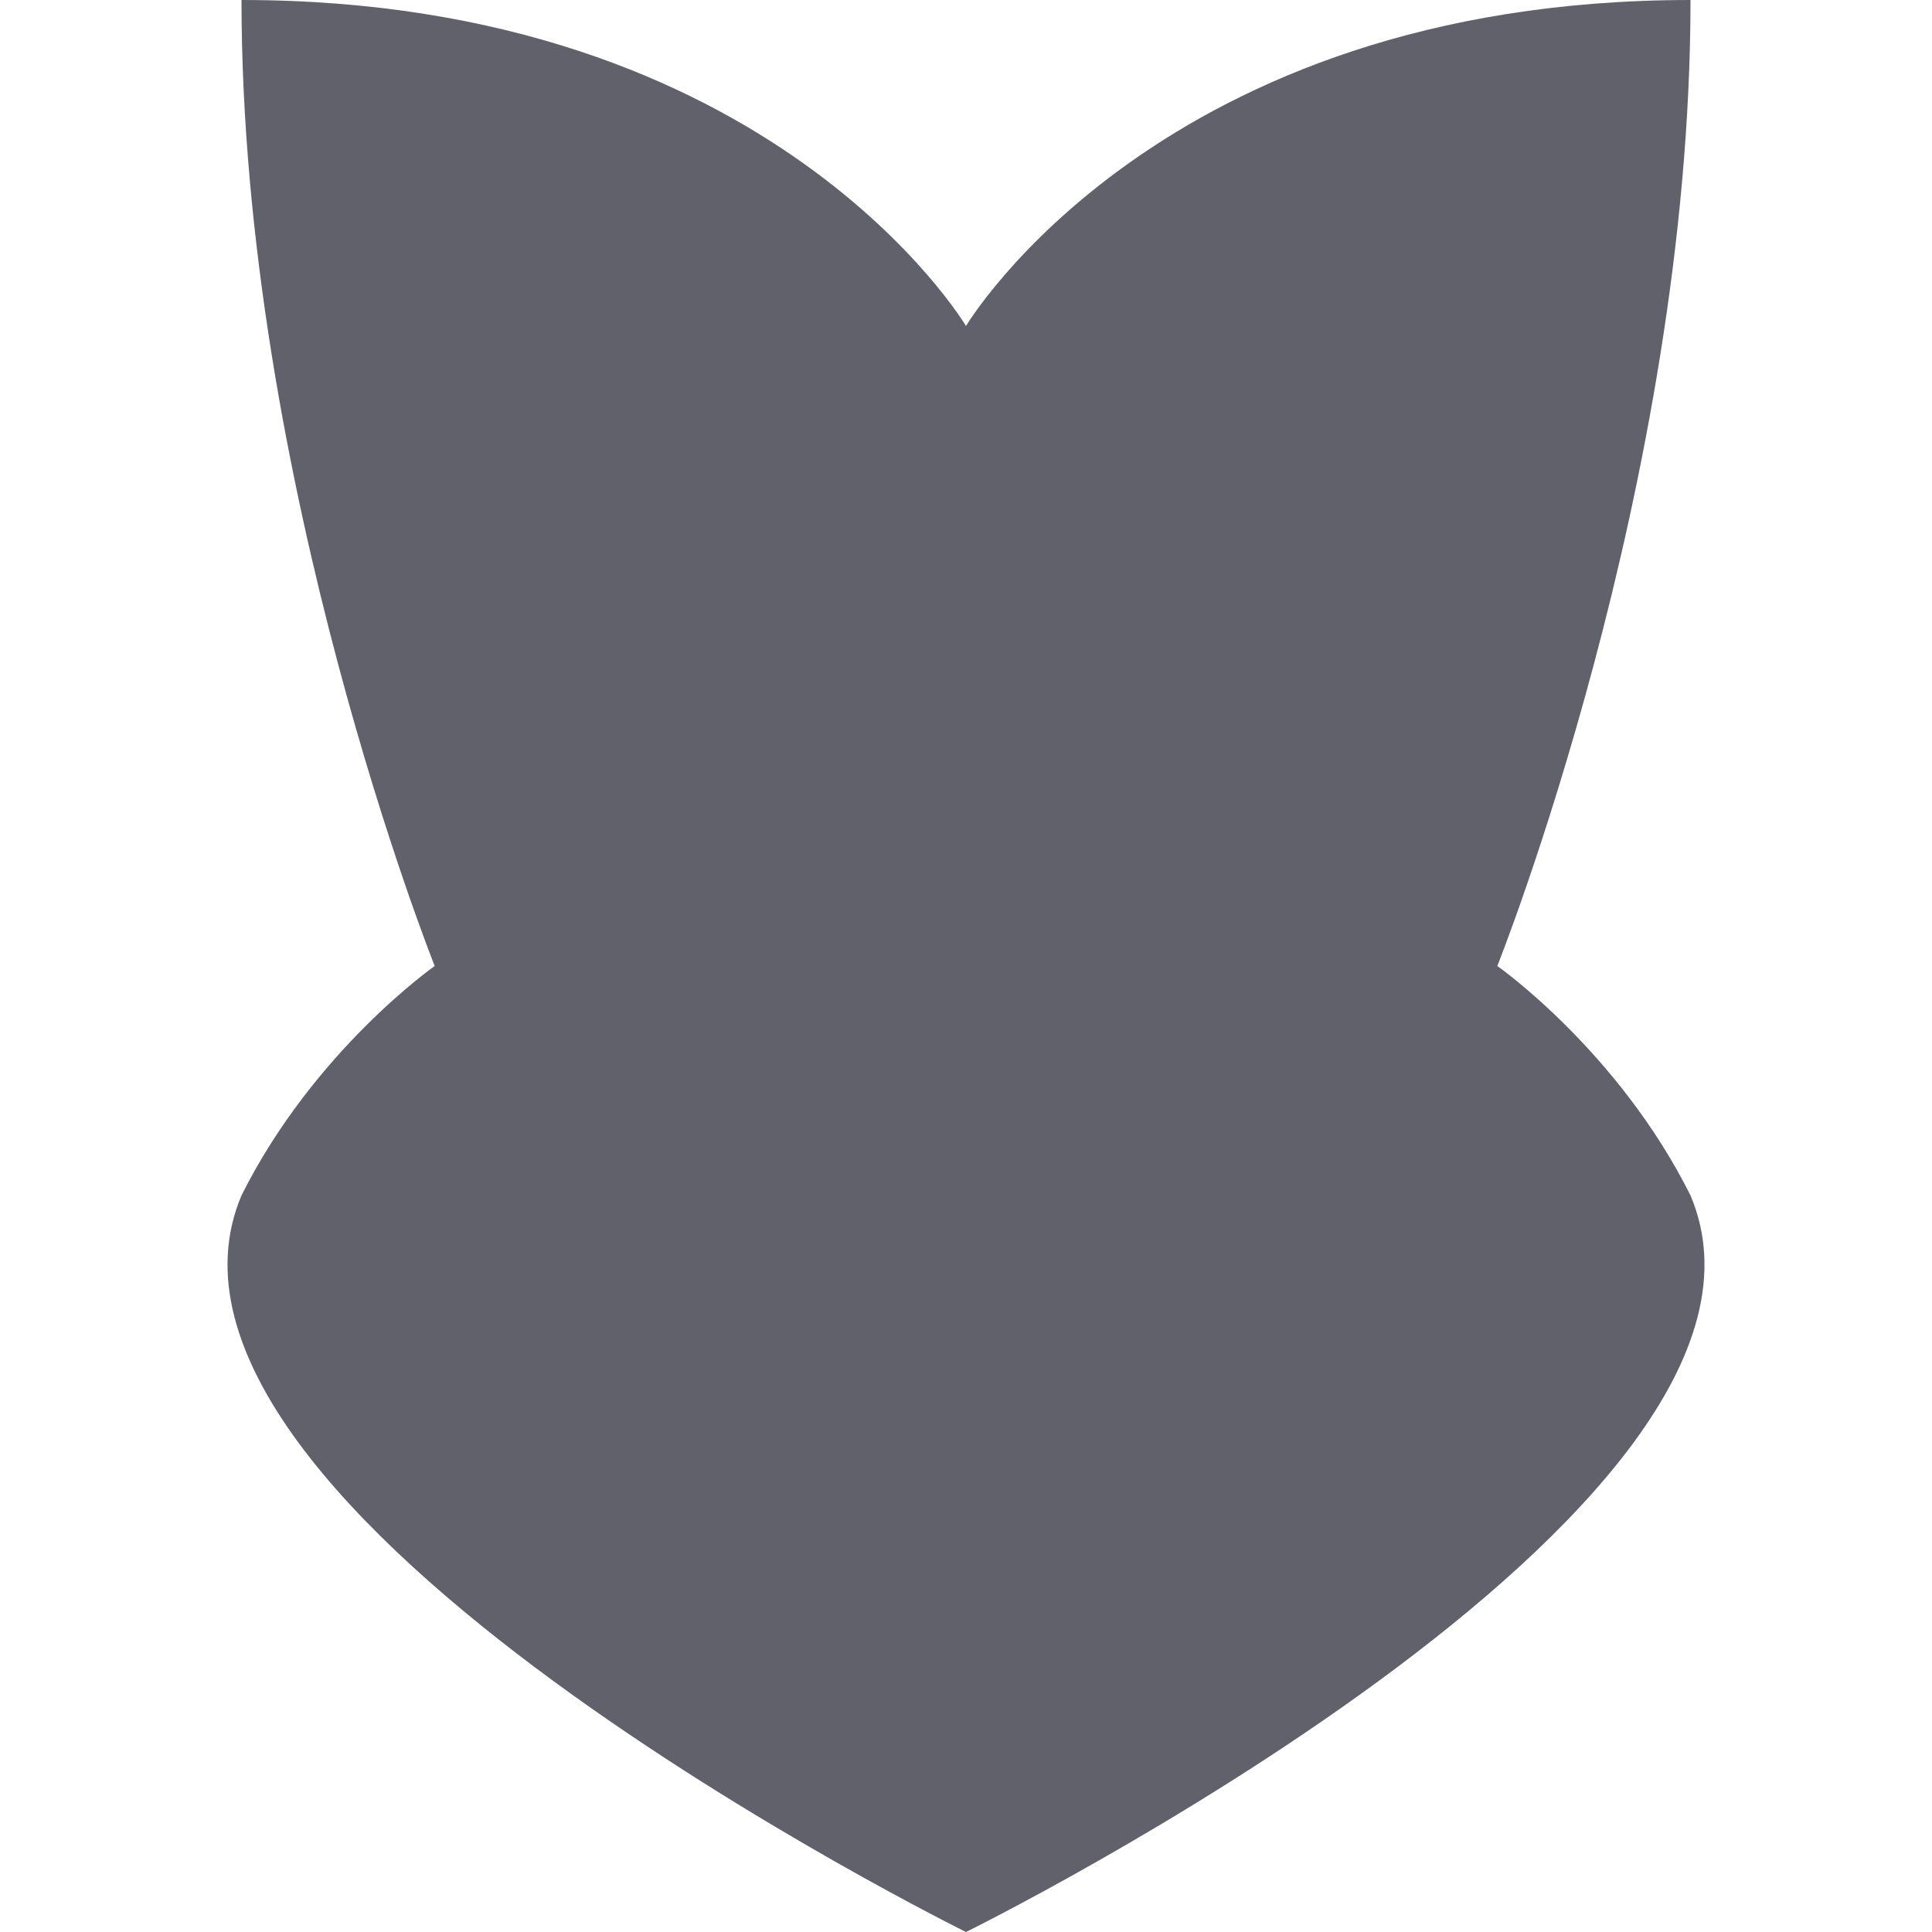 <svg xmlns="http://www.w3.org/2000/svg" height="16" width="16" viewBox="0 0 16 16"><title>corset 2</title><g fill="#61616b" class="nc-icon-wrapper"><path fill="#61616b" d="M12.4,8c0,0,1.6-4,1.6-8C9.6,0,8,2.7,8,2.7S6.4,0,2,0c0,4,1.6,8,1.6,8S2.6,8.7,2,9.9C0.9,12.5,8,16,8,16 s7.1-3.5,6-6.1C13.4,8.7,12.4,8,12.4,8z"></path></g></svg>